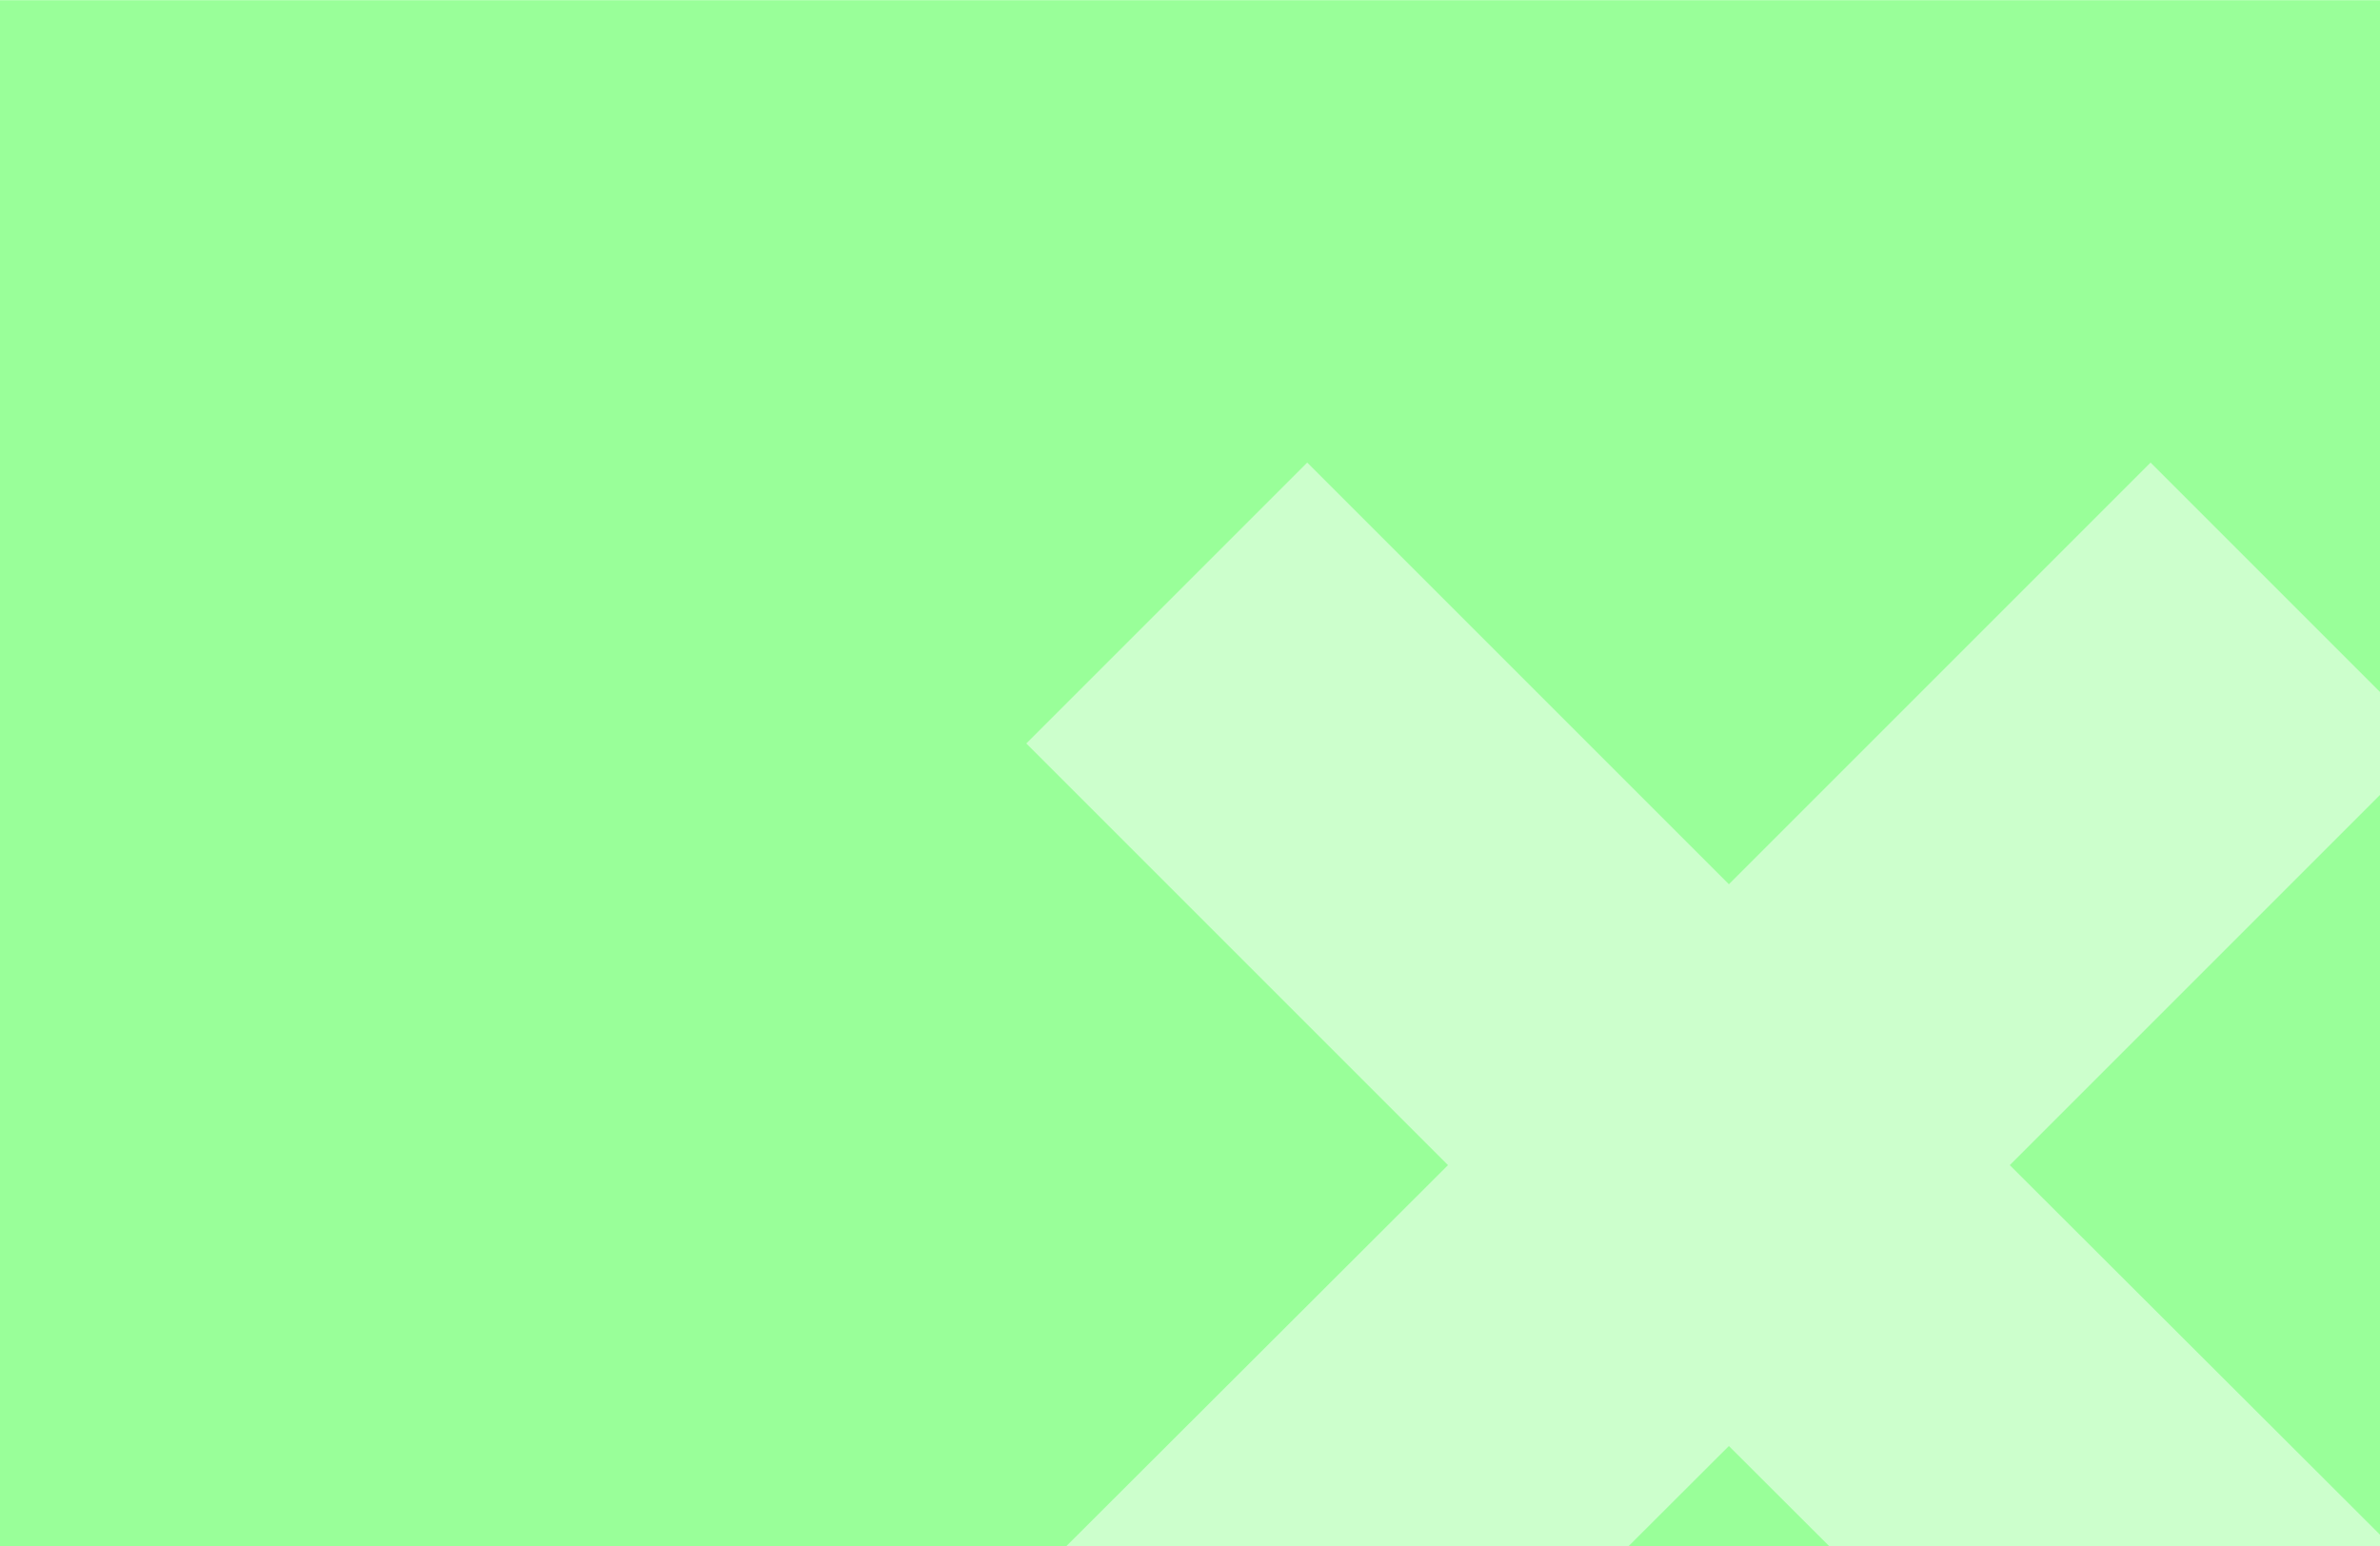 <?xml version="1.0" encoding="UTF-8"?>
<!DOCTYPE svg PUBLIC "-//W3C//DTD SVG 1.1//EN" "http://www.w3.org/Graphics/SVG/1.1/DTD/svg11.dtd">
<!-- Creator: CorelDRAW 2017 -->
<svg xmlns="http://www.w3.org/2000/svg" xml:space="preserve" width="825px" height="536px" version="1.1" style="shape-rendering:geometricPrecision; text-rendering:geometricPrecision; image-rendering:optimizeQuality; fill-rule:evenodd; clip-rule:evenodd"
viewBox="0 0 33.3 21.63"
 xmlns:xlink="http://www.w3.org/1999/xlink">
 <defs>
  <style type="text/css">
   <![CDATA[
    .fil2 {fill:none}
    .fil0 {fill:#99FF99}
    .fil1 {fill:white;fill-opacity:0.502}
   ]]>
  </style>
   <clipPath id="id0">
    <path d="M33.3 0l-33.3 0 0 21.63 33.3 0 0 -21.63z"/>
   </clipPath>
 </defs>
 <g id="Слой_x0020_1">
  <polygon class="fil0" points="33.3,0 0,0 0,21.63 33.3,21.63 "/>
  <g style="clip-path:url(#id0)">
   <g id="_2227377571904">
    <polygon id="1" class="fil1" points="14.36,10.4 18.29,6.47 24.19,12.37 30.09,6.47 34.02,10.4 28.12,16.3 34.02,22.19 30.09,26.12 24.19,20.23 18.29,26.12 14.36,22.19 20.26,16.3 "/>
   </g>
  </g>
  <polygon class="fil2" points="33.3,0 0,0 0,21.63 33.3,21.63 "/>
 </g>
</svg>
